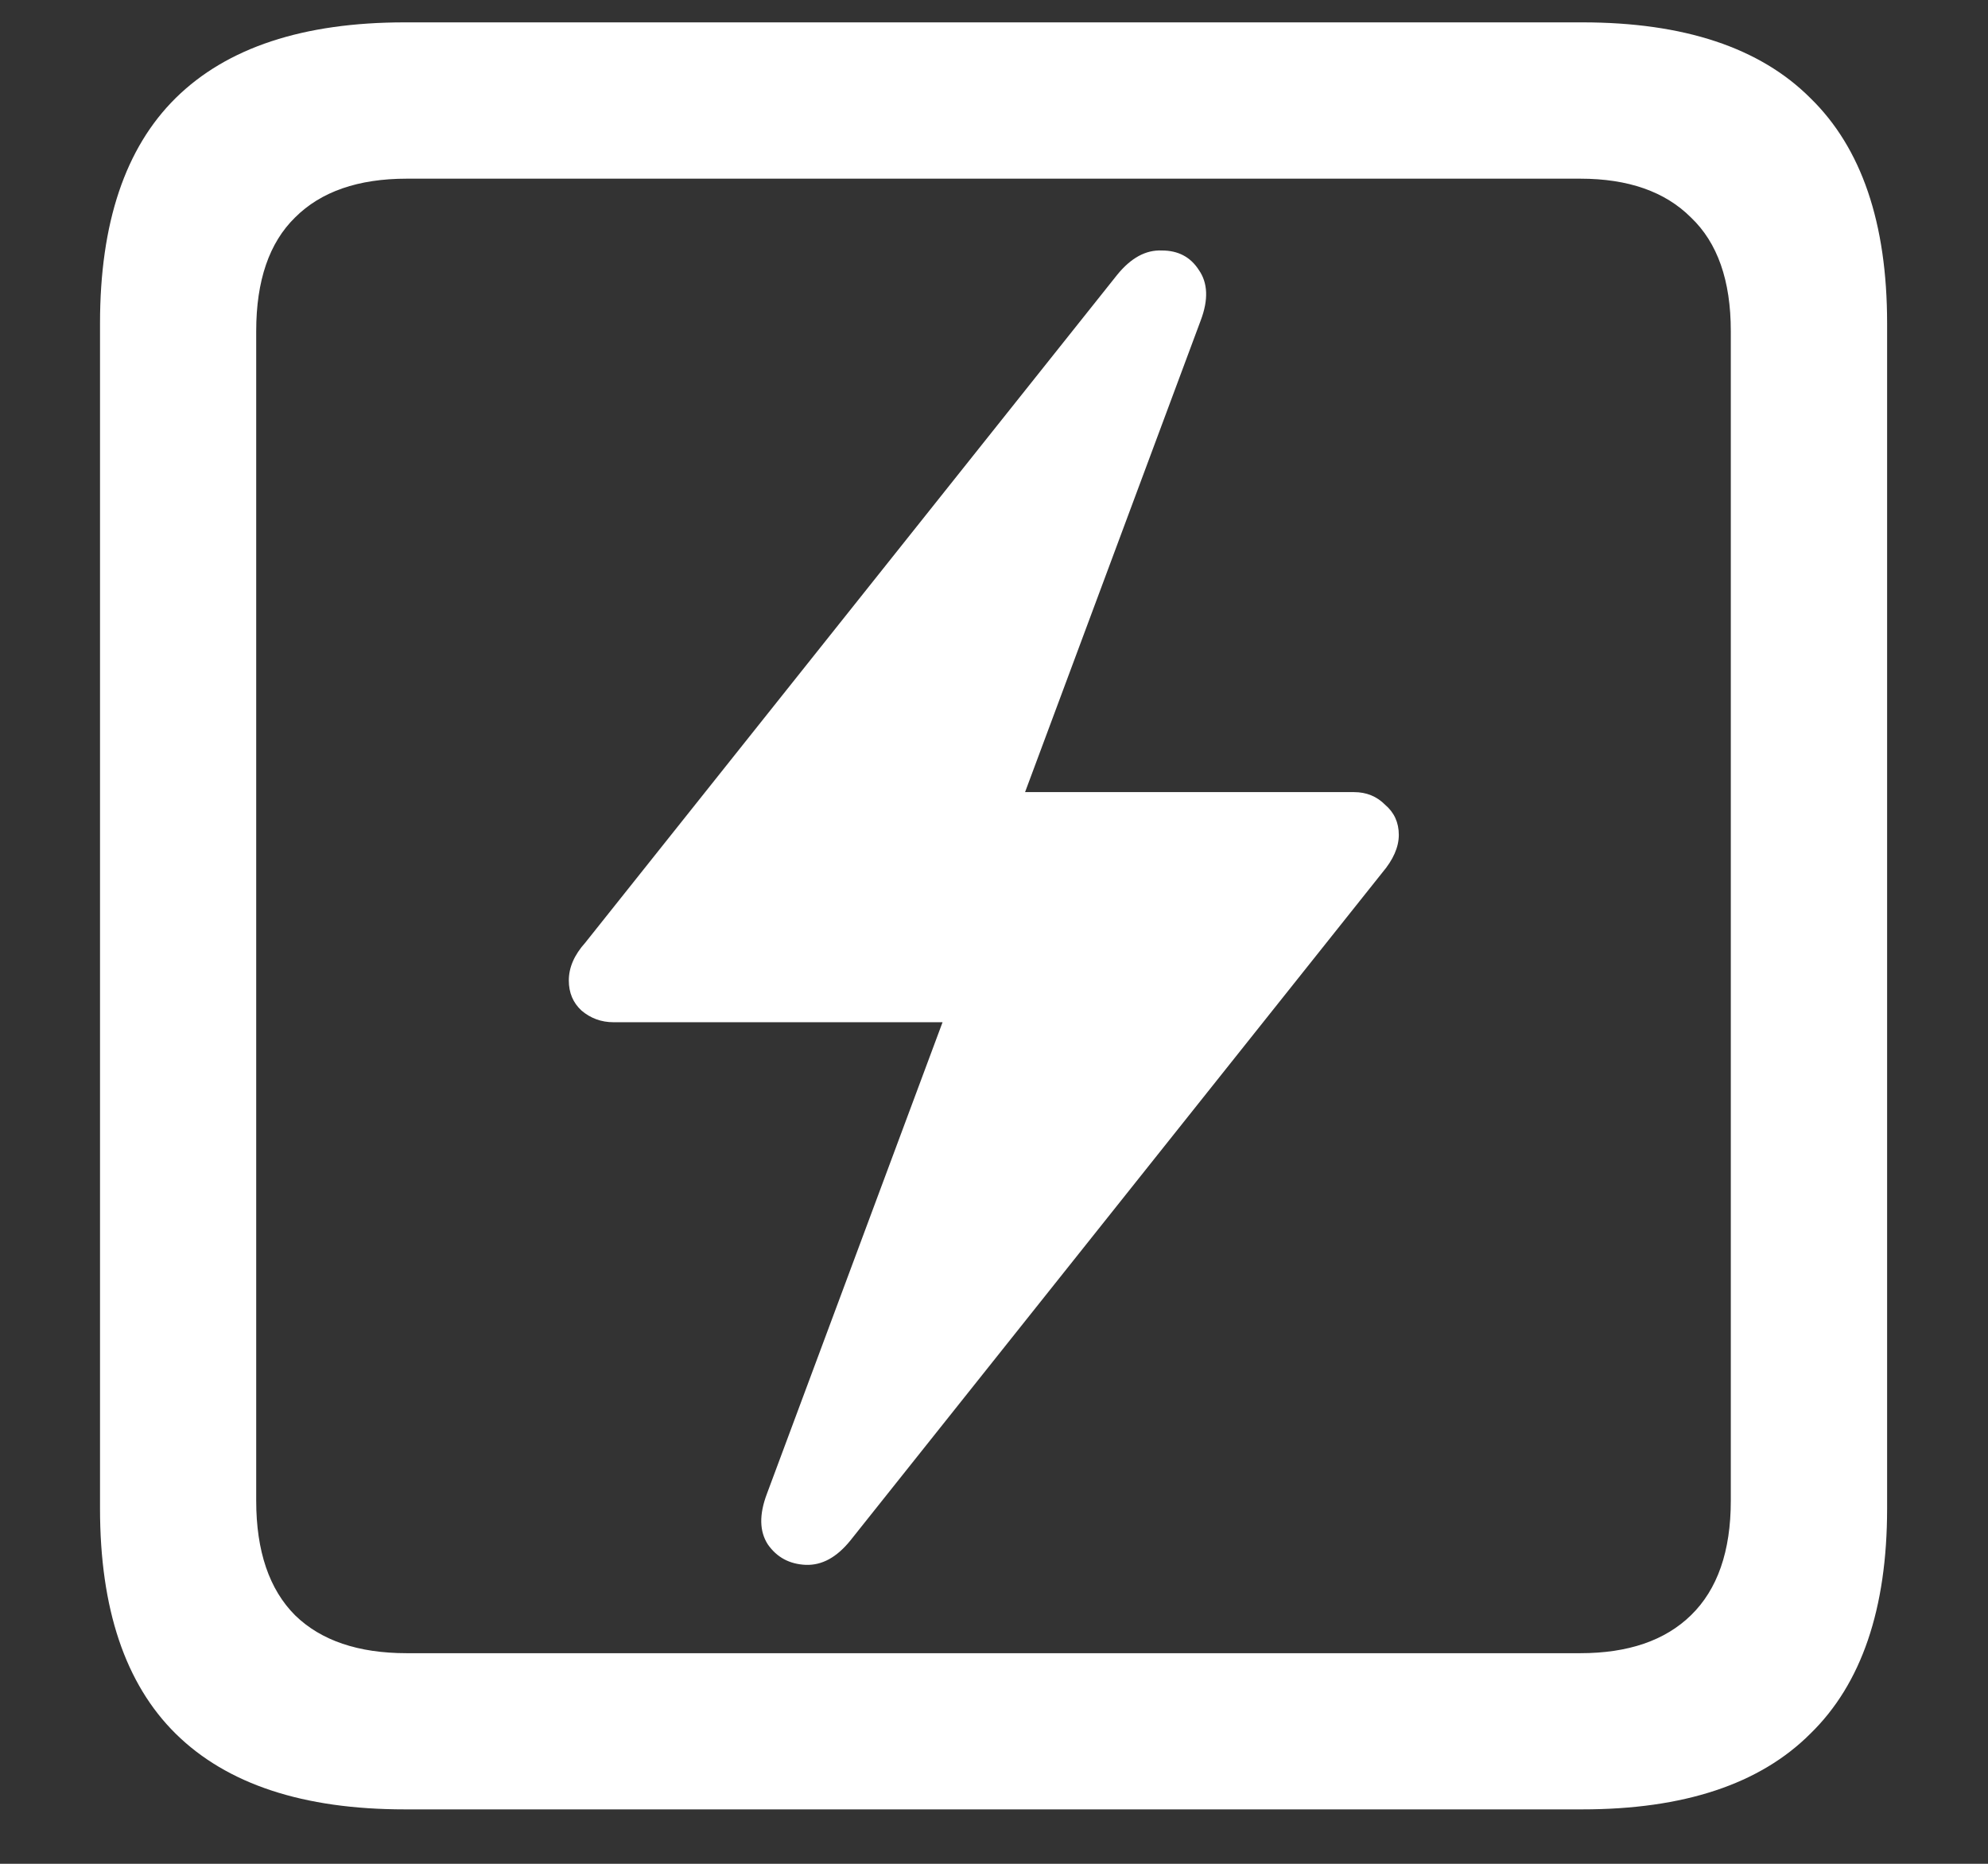 <svg width="16" height="15" viewBox="0 0 16 15" fill="none" xmlns="http://www.w3.org/2000/svg">
<rect x="0" y="0" width="16" height="15" fill="#333333" stroke="none"/>
<path d="M3.258 14.562H12.734C13.552 14.562 14.164 14.359 14.57 13.953C14.982 13.552 15.188 12.948 15.188 12.141V2.602C15.188 1.794 14.982 1.19 14.57 0.789C14.164 0.383 13.552 0.18 12.734 0.18H3.258C2.44 0.18 1.826 0.383 1.414 0.789C1.008 1.19 0.805 1.794 0.805 2.602V12.141C0.805 12.948 1.008 13.552 1.414 13.953C1.826 14.359 2.44 14.562 3.258 14.562ZM3.273 13.305C2.883 13.305 2.583 13.203 2.375 13C2.167 12.792 2.062 12.484 2.062 12.078V2.664C2.062 2.258 2.167 1.953 2.375 1.75C2.583 1.542 2.883 1.438 3.273 1.438H12.719C13.104 1.438 13.401 1.542 13.609 1.75C13.823 1.953 13.93 2.258 13.93 2.664V12.078C13.93 12.484 13.823 12.792 13.609 13C13.401 13.203 13.104 13.305 12.719 13.305H3.273ZM4.578 7.891C4.578 7.99 4.612 8.07 4.68 8.133C4.753 8.195 4.839 8.227 4.938 8.227H7.586L6.172 12.023C6.109 12.19 6.112 12.325 6.18 12.43C6.253 12.534 6.354 12.588 6.484 12.594C6.615 12.599 6.734 12.534 6.844 12.398L11.125 7.023C11.213 6.919 11.258 6.818 11.258 6.719C11.258 6.62 11.221 6.539 11.148 6.477C11.081 6.409 10.997 6.375 10.898 6.375H8.25L9.664 2.578C9.727 2.411 9.721 2.276 9.648 2.172C9.581 2.068 9.482 2.016 9.352 2.016C9.221 2.01 9.102 2.076 8.992 2.211L4.711 7.586C4.622 7.685 4.578 7.786 4.578 7.891Z" fill="white"/>
</svg>
